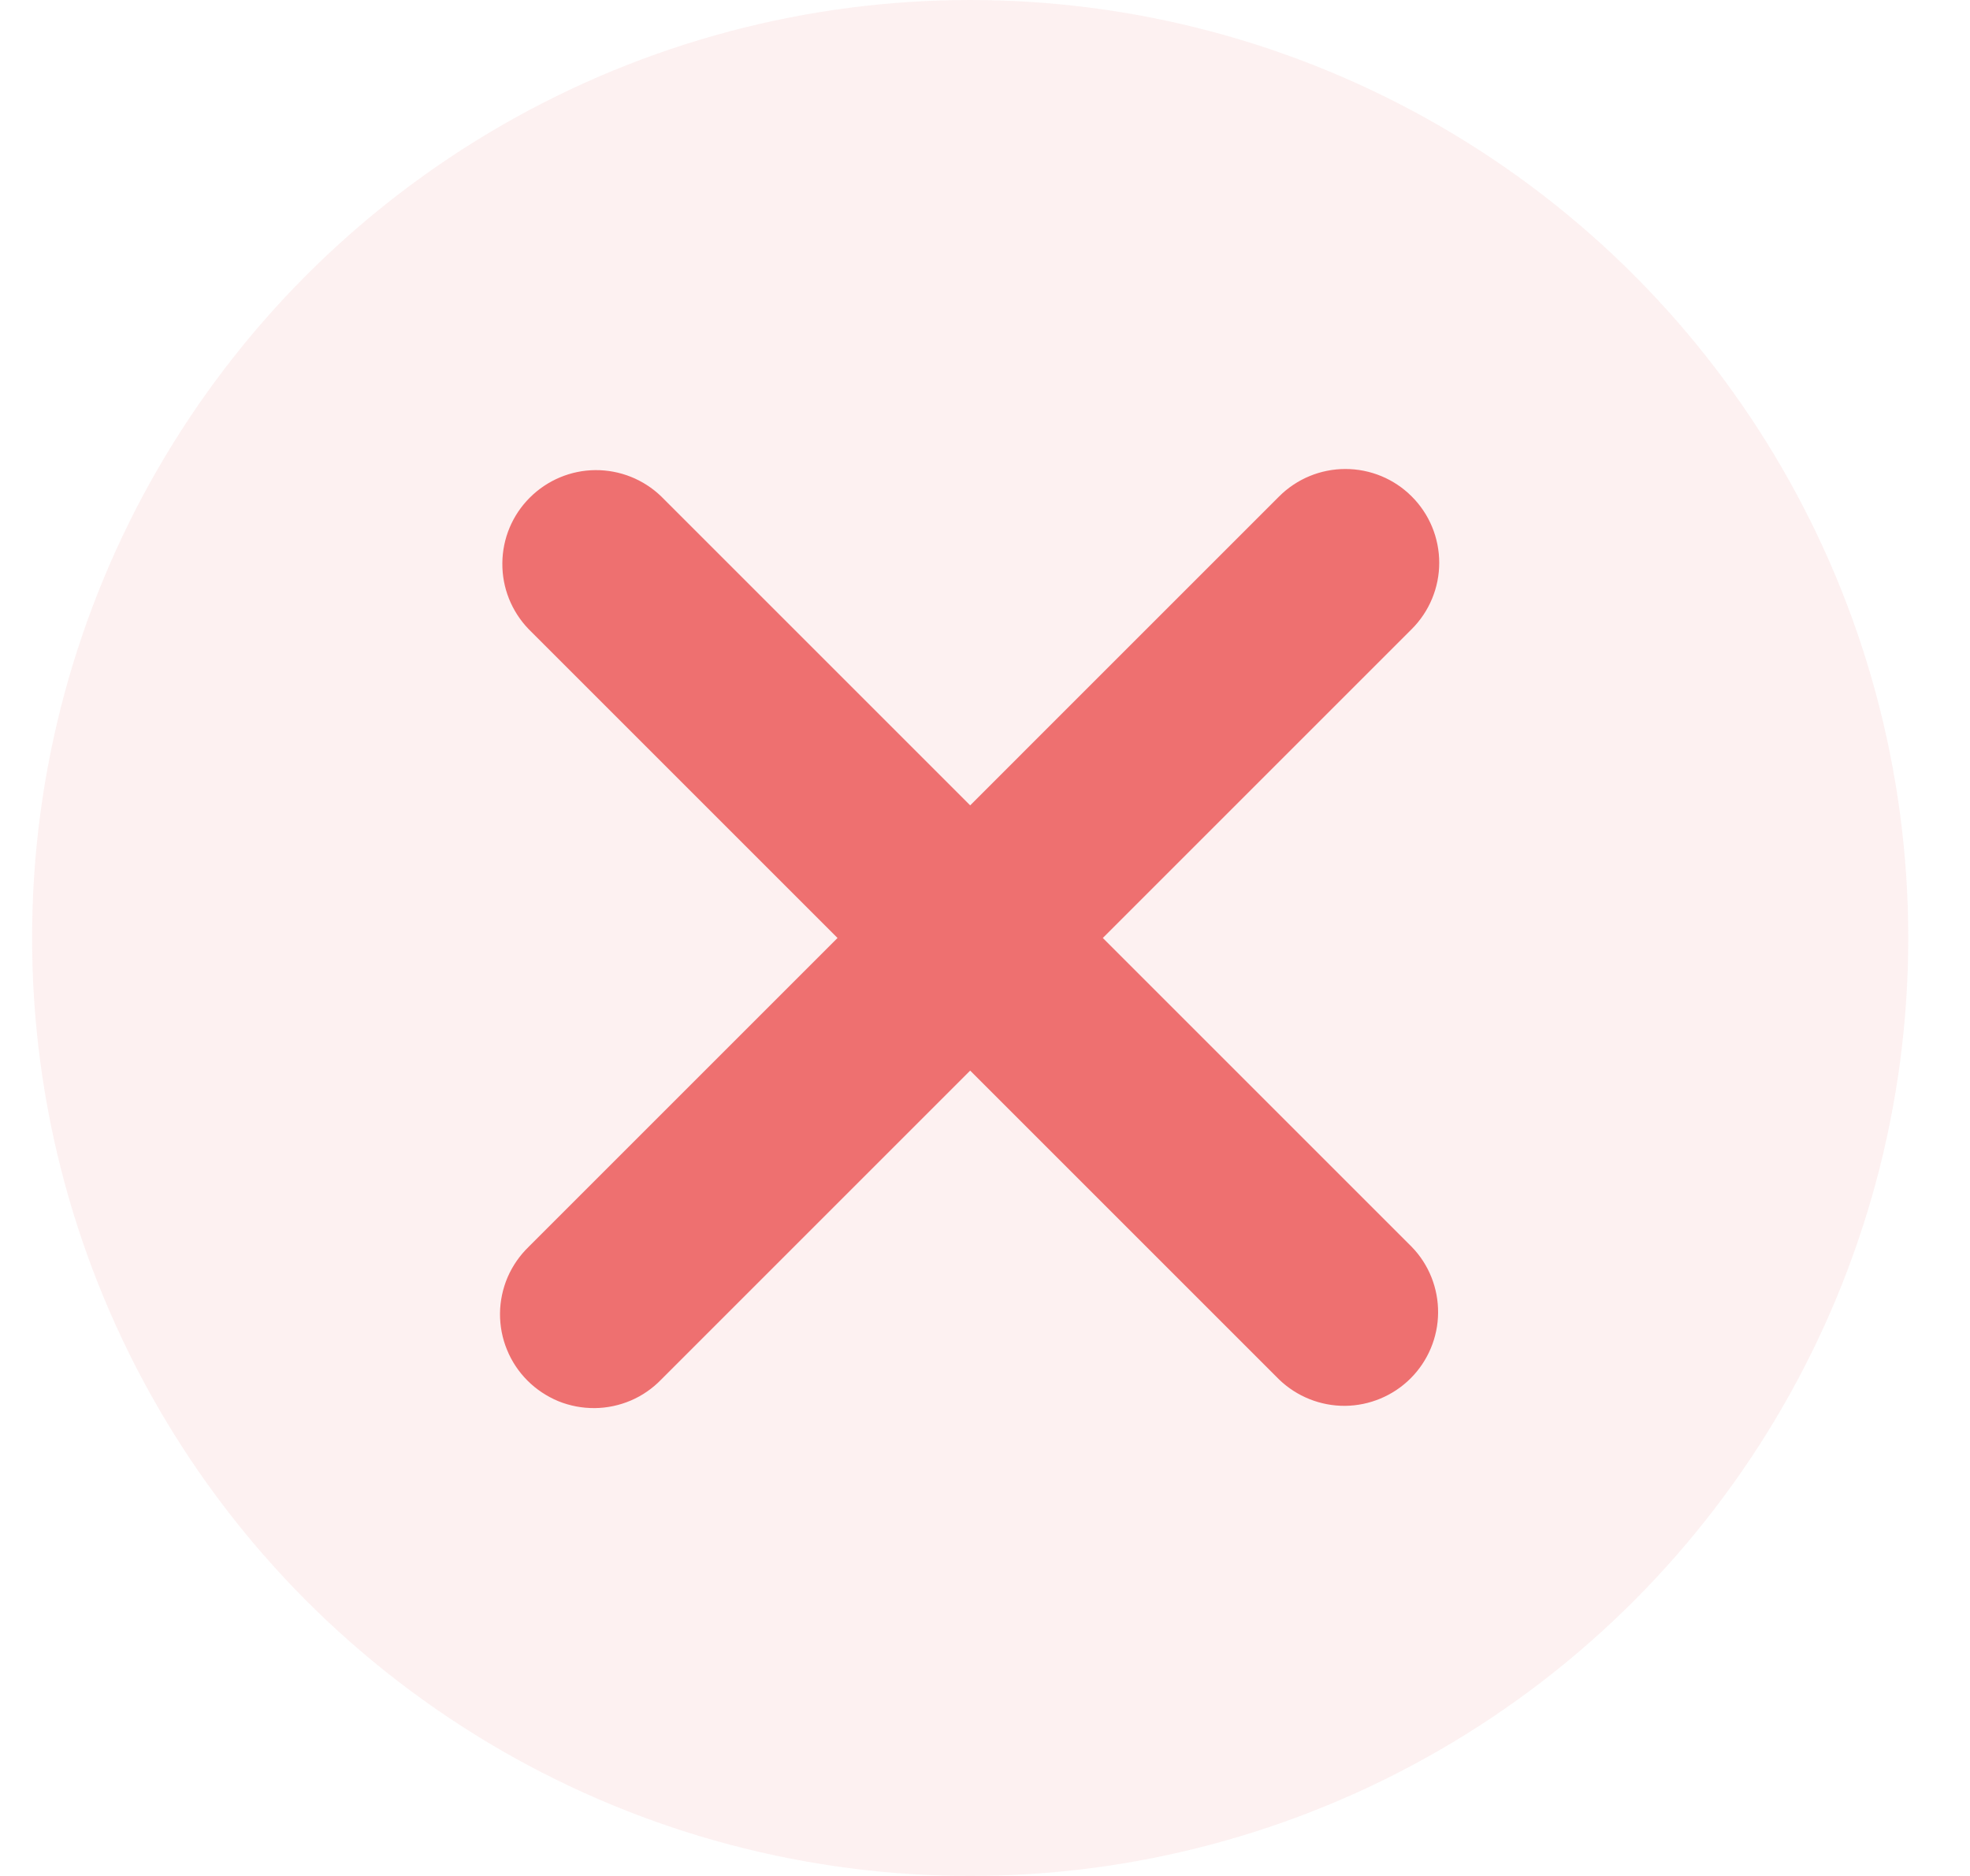 <svg width="100%" height="100%" viewBox="0 0 21 20" fill="none" xmlns="http://www.w3.org/2000/svg">
<circle cx="10.342" cy="10" r="10" fill="#EE7070" fill-opacity="0.1"/>
<path d="M15.049 5.293C14.862 5.105 14.607 5 14.342 5C14.077 5 13.823 5.105 13.635 5.293L10.342 8.586L7.049 5.293C6.861 5.111 6.608 5.01 6.346 5.012C6.084 5.014 5.833 5.12 5.648 5.305C5.462 5.49 5.357 5.741 5.355 6.003C5.352 6.266 5.453 6.518 5.635 6.707L8.928 10L5.635 13.293C5.54 13.385 5.464 13.495 5.411 13.617C5.359 13.739 5.331 13.871 5.33 14.003C5.329 14.136 5.354 14.268 5.405 14.391C5.455 14.514 5.529 14.625 5.623 14.719C5.717 14.813 5.829 14.887 5.951 14.938C6.074 14.988 6.206 15.013 6.339 15.012C6.472 15.011 6.603 14.983 6.725 14.931C6.847 14.879 6.957 14.802 7.049 14.707L10.342 11.414L13.635 14.707C13.824 14.889 14.077 14.99 14.339 14.988C14.601 14.985 14.852 14.88 15.037 14.695C15.223 14.509 15.328 14.258 15.33 13.996C15.332 13.734 15.232 13.481 15.049 13.293L11.756 10L15.049 6.707C15.237 6.519 15.342 6.265 15.342 6C15.342 5.735 15.237 5.48 15.049 5.293Z" fill="#EE7070"/>
</svg>
